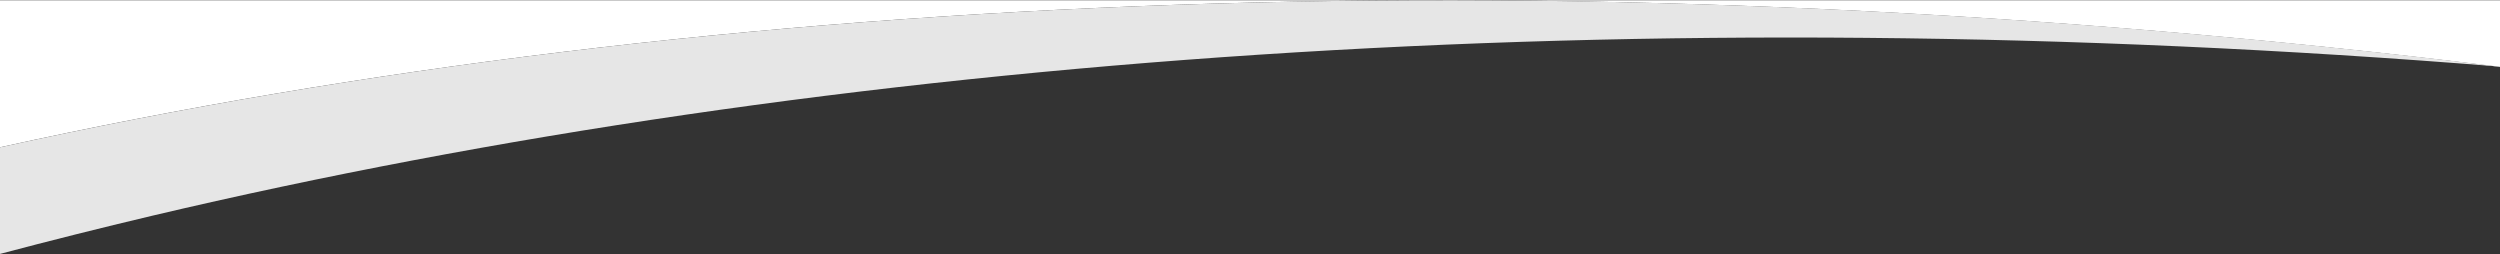 <?xml version="1.0" encoding="utf-8"?>
<!-- Generator: Adobe Illustrator 19.0.0, SVG Export Plug-In . SVG Version: 6.00 Build 0)  -->
<svg version="1.1" id="Capa_1" xmlns="http://www.w3.org/2000/svg" xmlns:xlink="http://www.w3.org/1999/xlink" x="0px" y="0px"
	 viewBox="0 0 942 95.7" style="enable-background:new 0 0 942 95.7;" xml:space="preserve">
<rect x="0" y="0" width="942" height="95.7" fill="#333333" stroke="none"/>
<style type="text/css">
	.st0{fill:#FFFFFF;}
	.st1{fill:#E6E6E6;}
</style>
<path id="XMLID_3_" class="st0" d="M942,25.2V0.1H0v55.4C270.4-4.3,595.6-17.7,942,25.2z"/>
<path id="XMLID_2_" class="st1" d="M0,55.5c-0.1,0-0.1,0-0.2,0l0.1,40.2c18.9-5,38-9.8,57.4-14.4C313.9,20.7,617.7-1.2,942,25.1l0,0
	C595.6-17.7,270.4-4.3,0,55.5z"/>
</svg>

